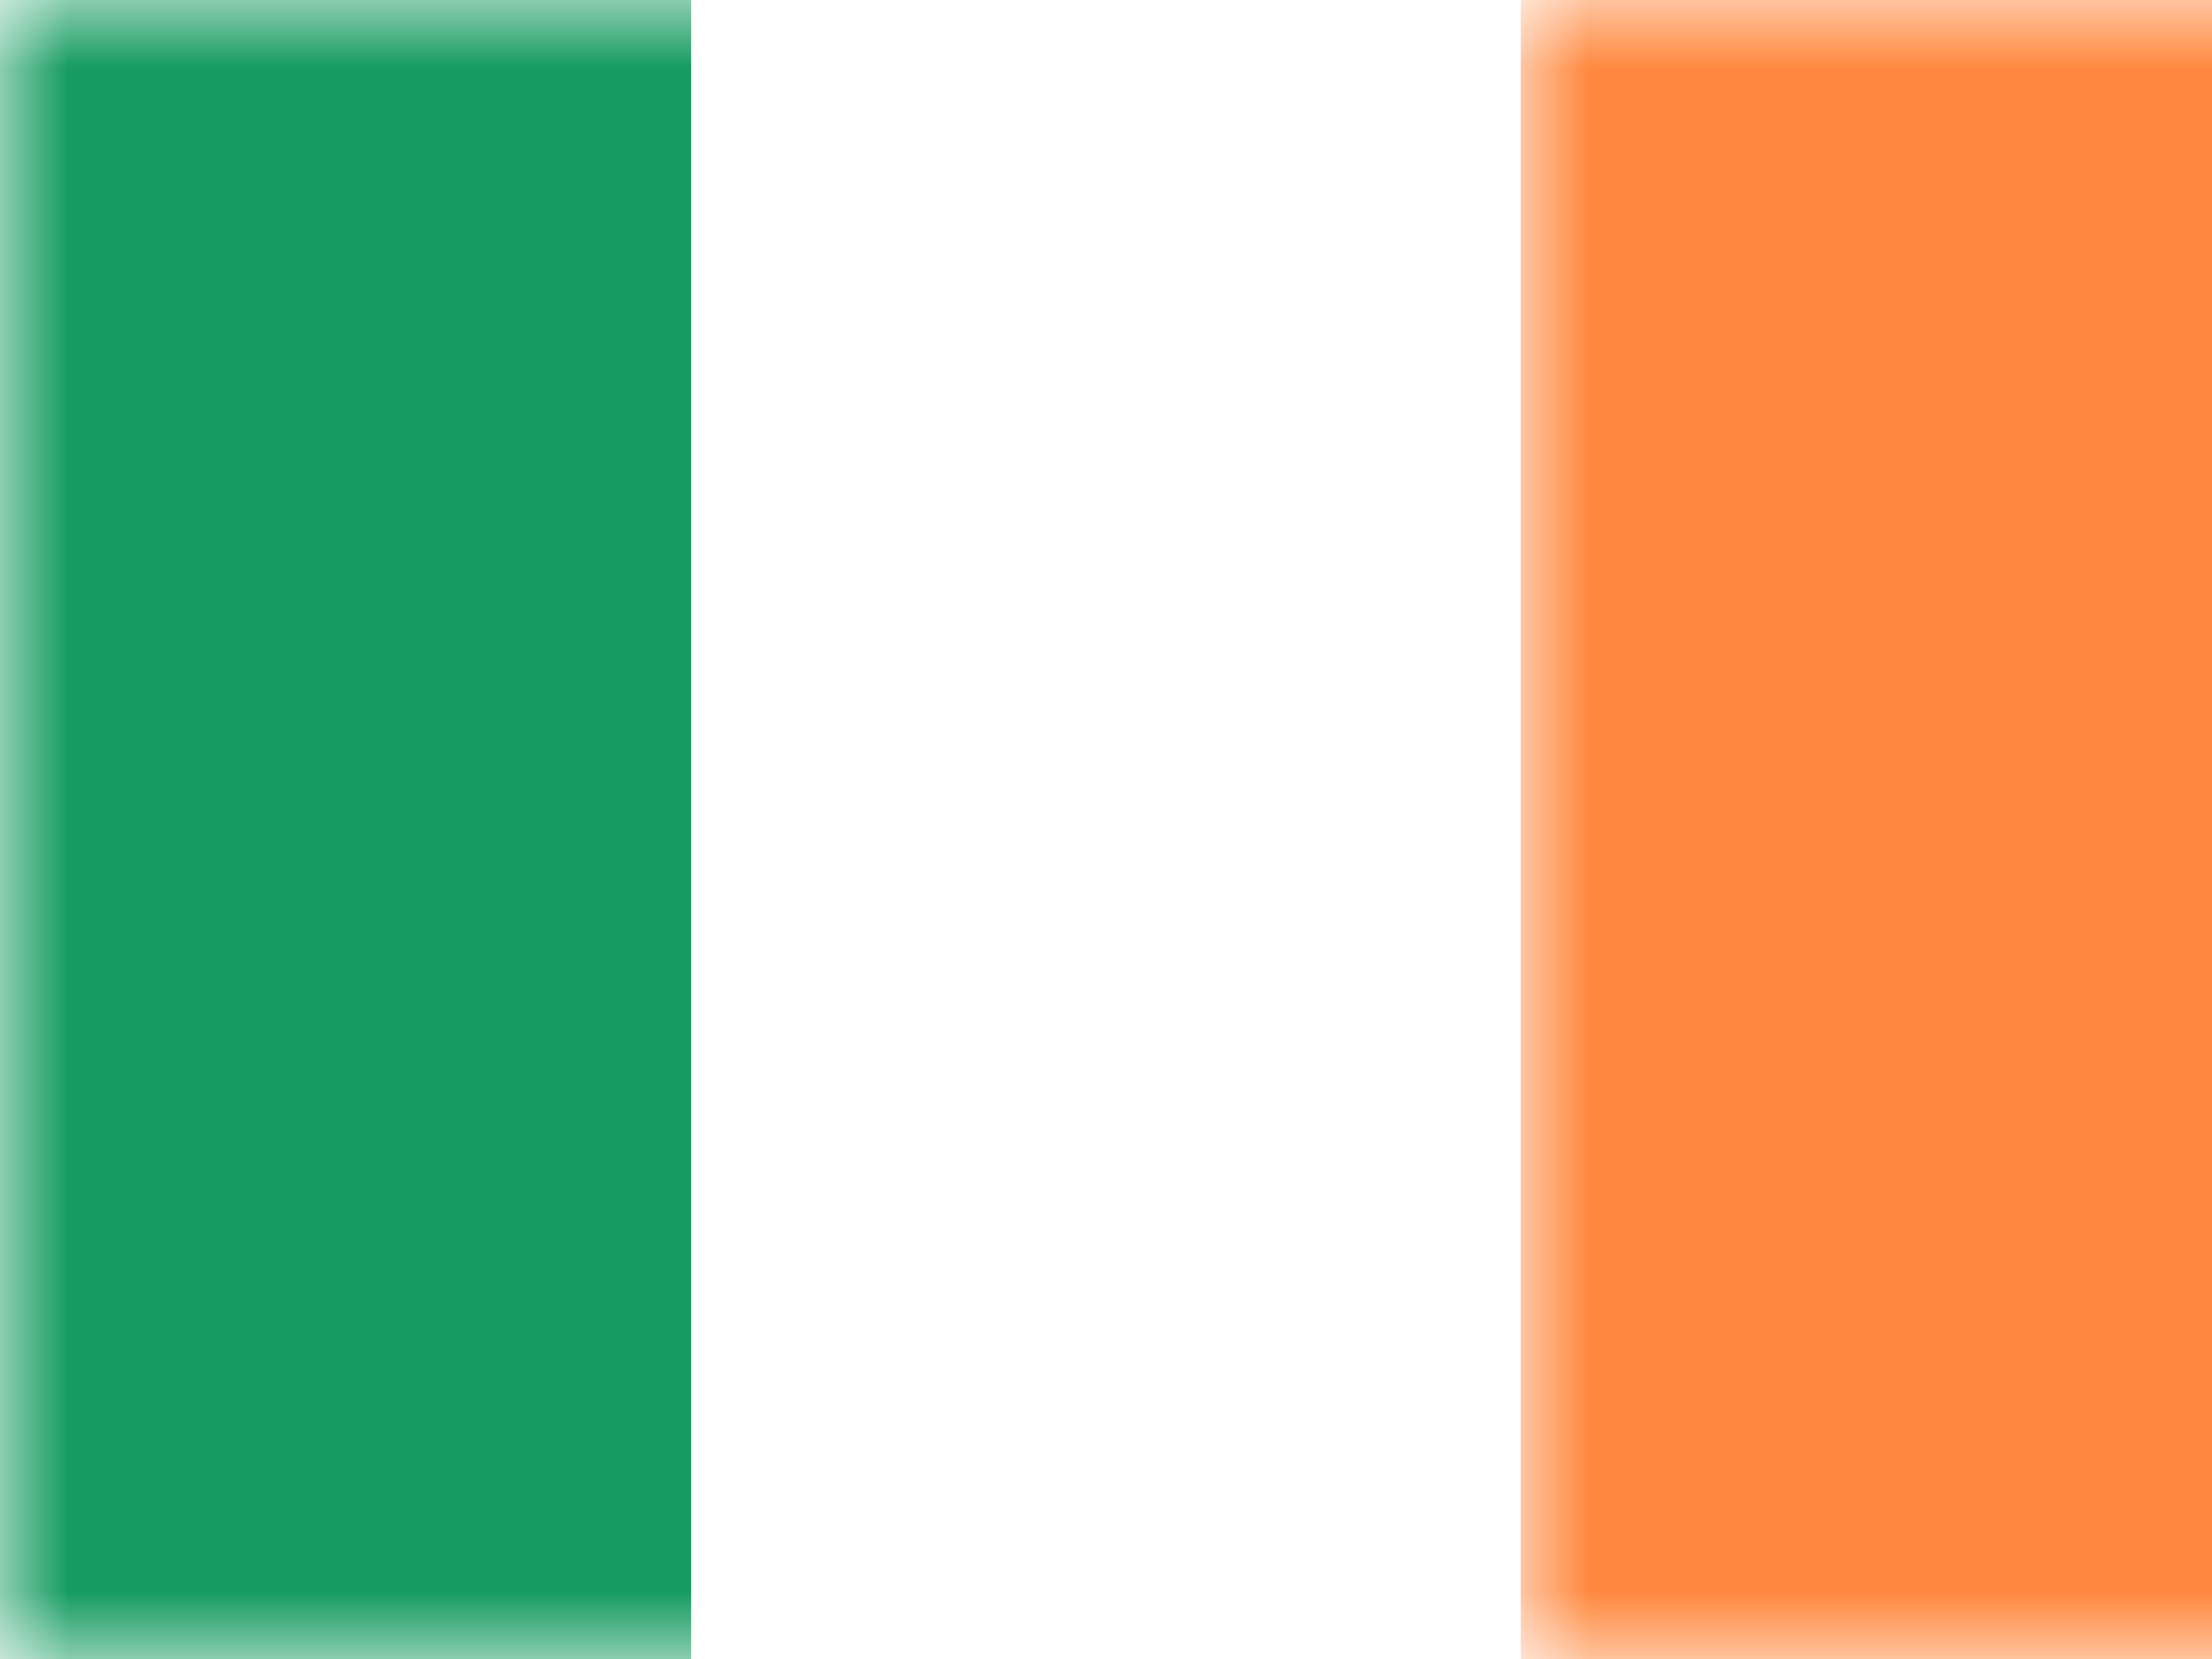 <?xml version="1.0" encoding="UTF-8"?>
<svg width="16px" height="12px" viewBox="0 0 16 12" version="1.1" xmlns="http://www.w3.org/2000/svg" xmlns:xlink="http://www.w3.org/1999/xlink">
    <rect x="0" y="0" width="16" height="12" fill="#333333" stroke="none"/>
    <title>IE</title>
    <defs>
        <rect id="path-1" x="0" y="0" width="16" height="12"></rect>
    </defs>
    <g id="IE" stroke="none" stroke-width="1" fill="none" fill-rule="evenodd">
        <g id="Ireland">
            <mask id="mask-2" fill="white">
                <use xlink:href="#path-1"></use>
            </mask>
            <use id="Rectangle-77" fill="#FFFFFF" xlink:href="#path-1"></use>
            <rect id="Rectangle-74" fill="#169B62" mask="url(#mask-2)" x="0" y="0" width="5" height="12"></rect>
            <rect id="Rectangle-77" fill="#FFFFFF" mask="url(#mask-2)" x="5" y="0" width="6" height="12"></rect>
            <rect id="Rectangle-79" fill="#FF883E" mask="url(#mask-2)" x="11" y="0" width="5" height="12"></rect>
            <g id="Overlay" mask="url(#mask-2)" opacity="0" stroke="#000000" stroke-opacity="0.504">
                <g>
                    <rect style="mix-blend-mode: multiply;" x="0.5" y="0.5" width="15" height="11"></rect>
                </g>
            </g>
        </g>
    </g>
</svg>